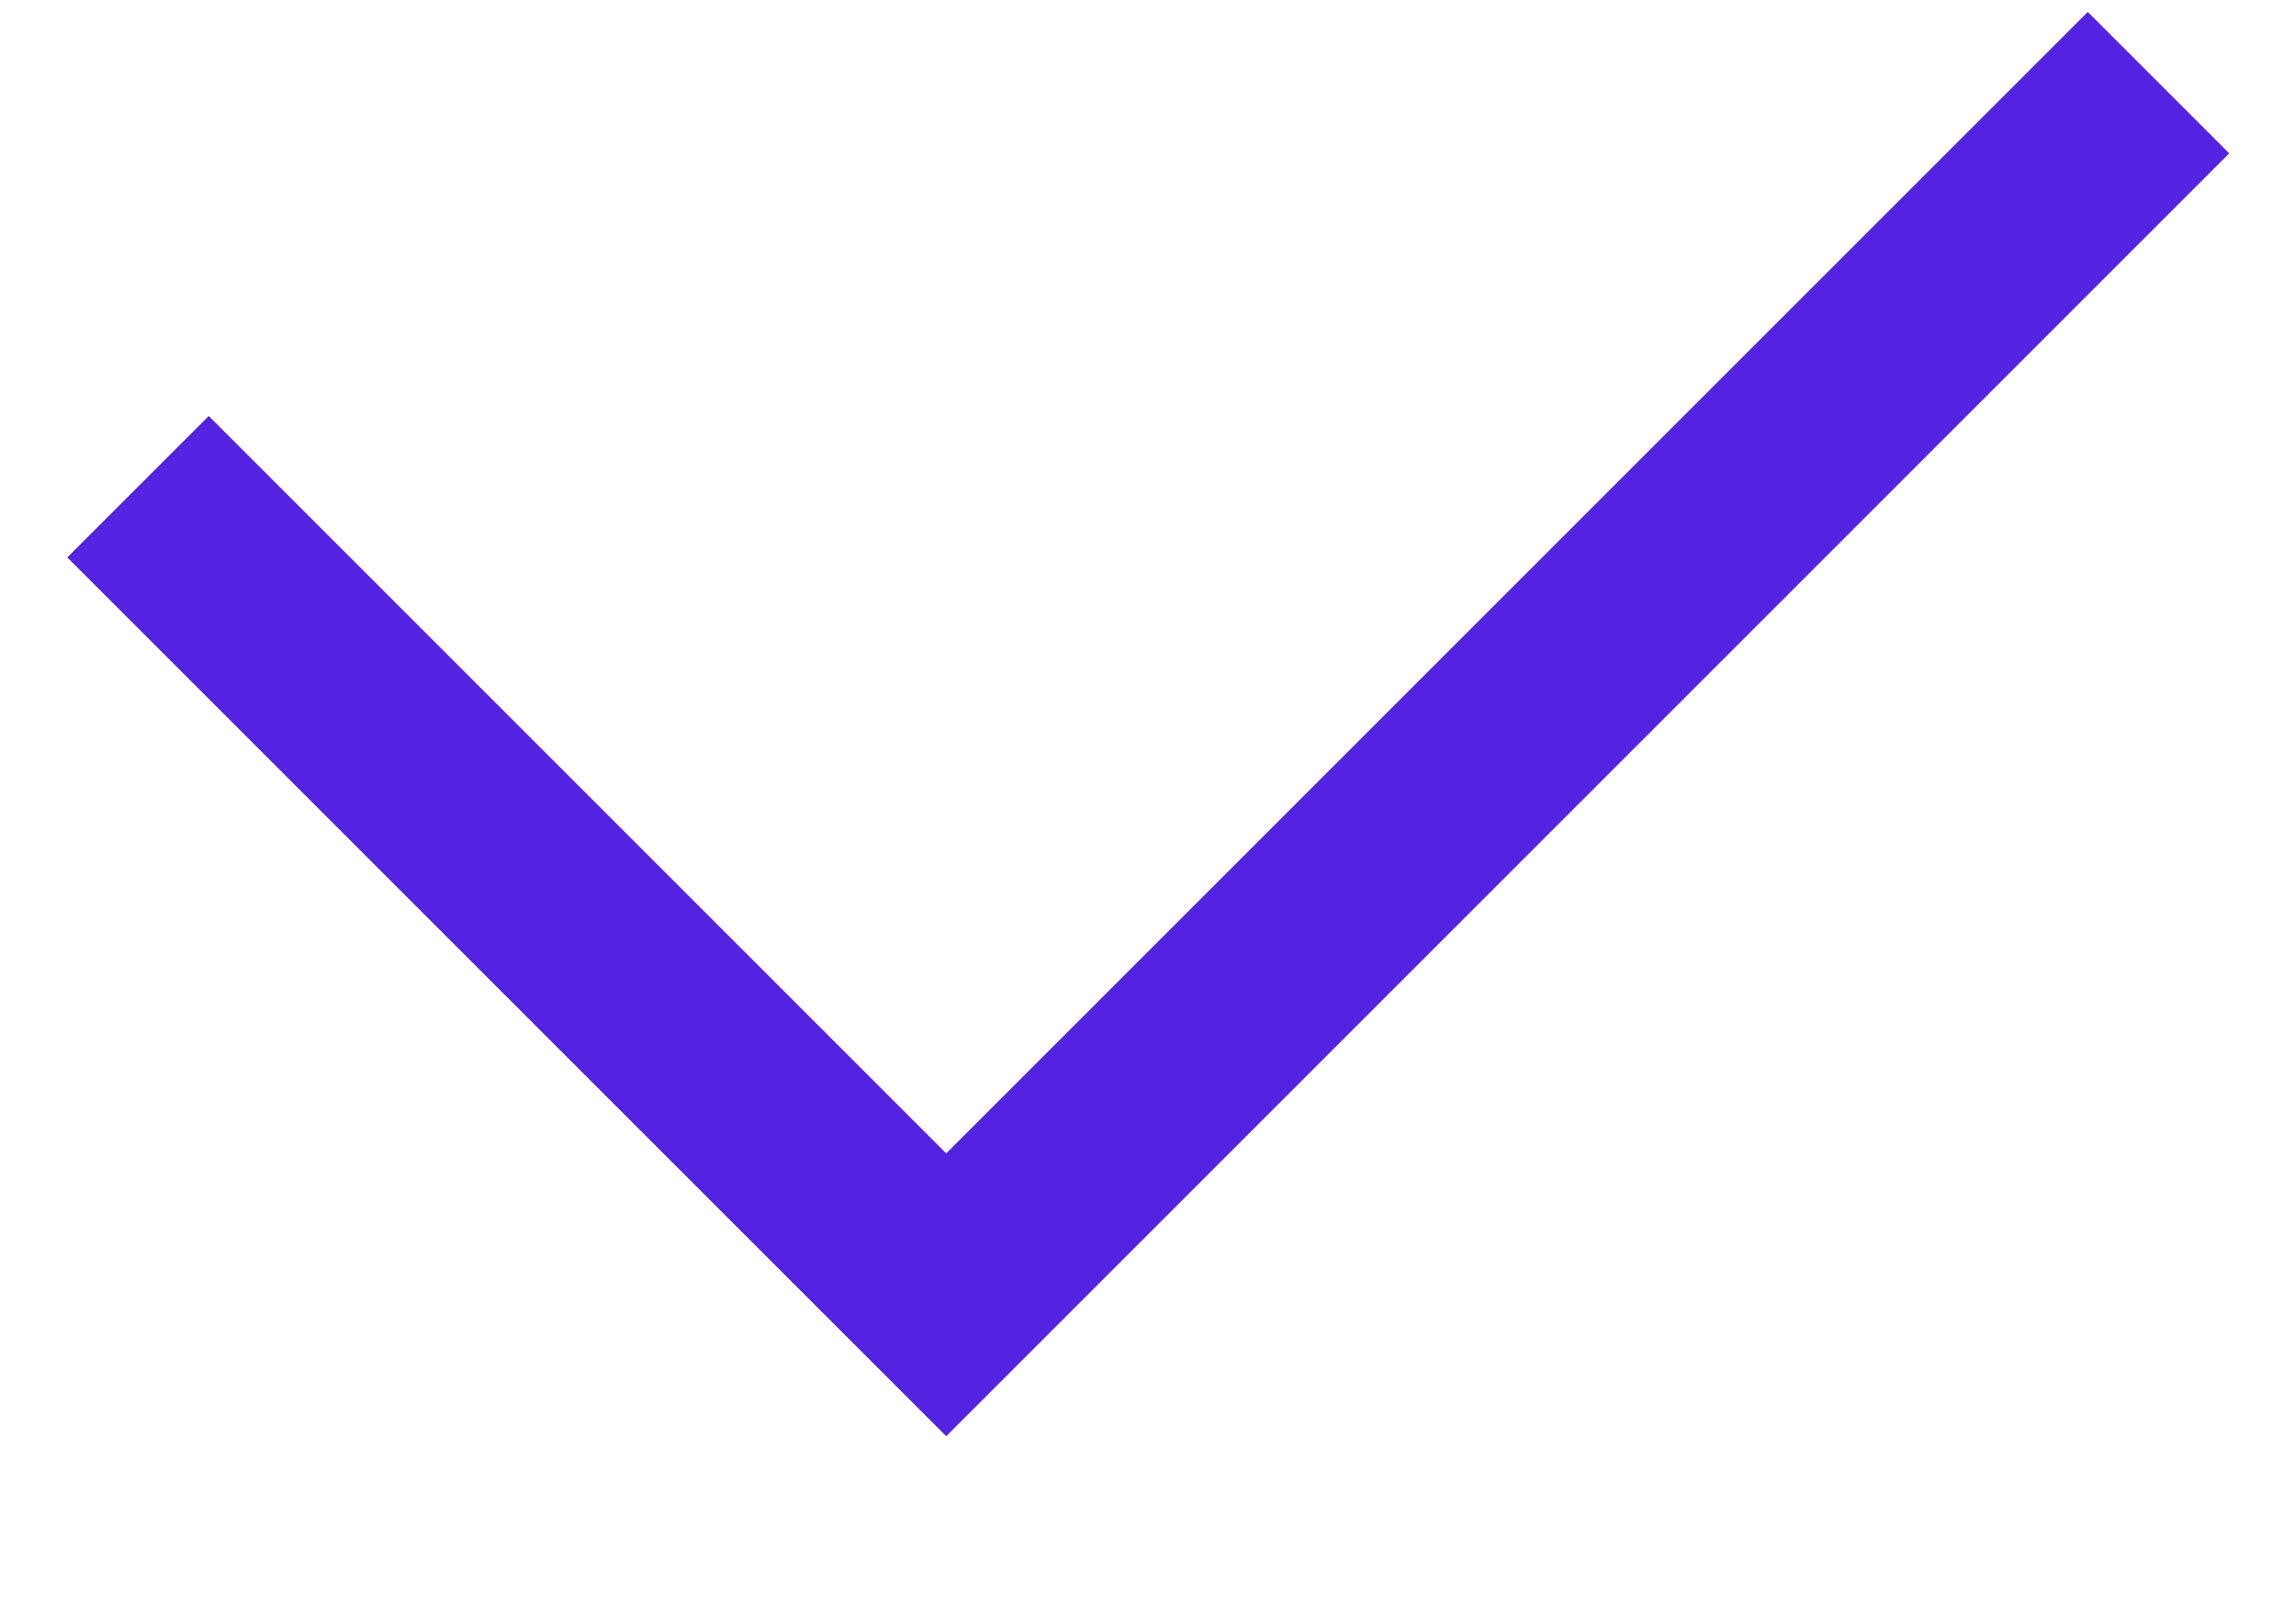 <svg width="10" height="7" viewBox="0 0 10 7" fill="none" xmlns="http://www.w3.org/2000/svg">
<path d="M4.121 6.256L0.293 2.428L0.909 1.812L4.121 5.024L9.093 0.052L9.709 0.668L4.121 6.256Z" fill="#5422E1"/>
</svg>
